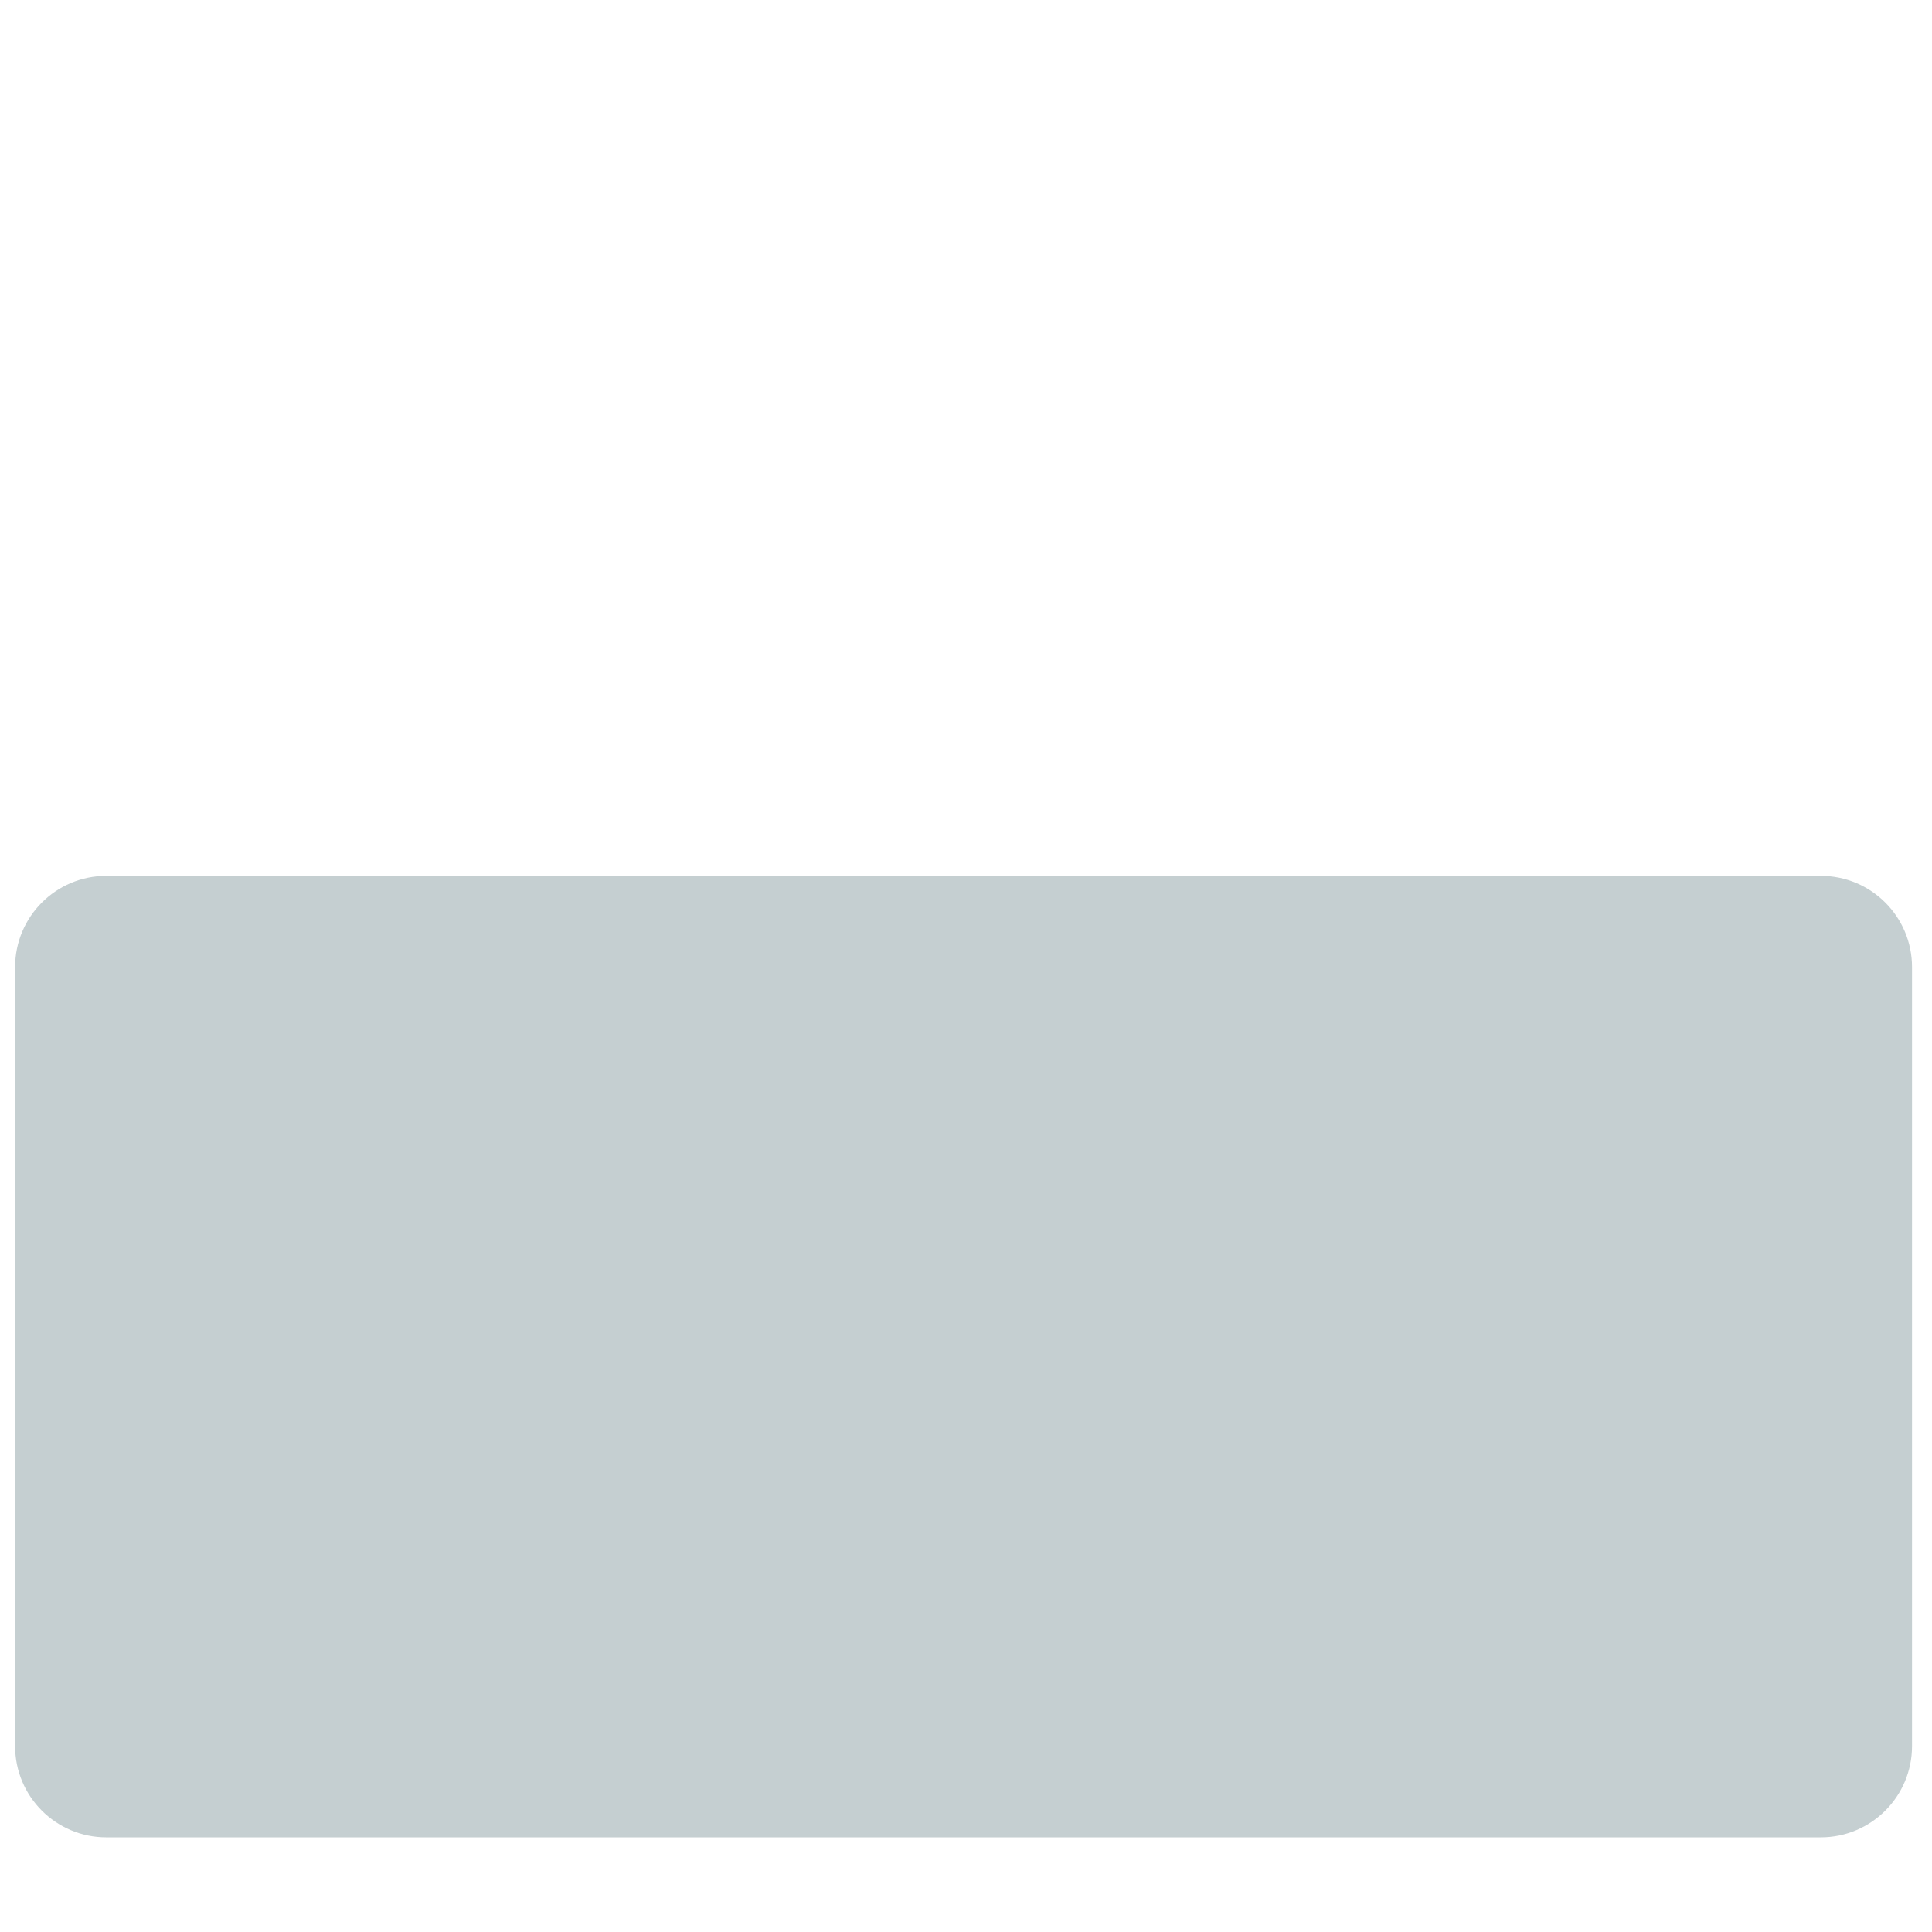 <?xml version="1.0" encoding="iso-8859-1"?>
<!-- Generator: Adobe Illustrator 19.2.0, SVG Export Plug-In . SVG Version: 6.00 Build 0)  -->
<!DOCTYPE svg PUBLIC "-//W3C//DTD SVG 1.1//EN" "http://www.w3.org/Graphics/SVG/1.1/DTD/svg11.dtd">
<svg version="1.1" xmlns="http://www.w3.org/2000/svg" xmlns:xlink="http://www.w3.org/1999/xlink" x="0px" y="0px"
	 viewBox="0 0 512 512" enable-background="new 0 0 512 512" xml:space="preserve">
<g id="Layer_4">
	<path fill="#C5CFD1" d="M482.529,486.915H28.181c-13.353,0-24.178-10.825-24.178-24.178V256.293
		c0-13.353,10.825-24.178,24.178-24.178h454.347c13.353,0,24.178,10.825,24.178,24.178v206.443
		C506.707,476.09,495.882,486.915,482.529,486.915z"/>
</g>
<g id="Layer_1">
</g>
</svg>
